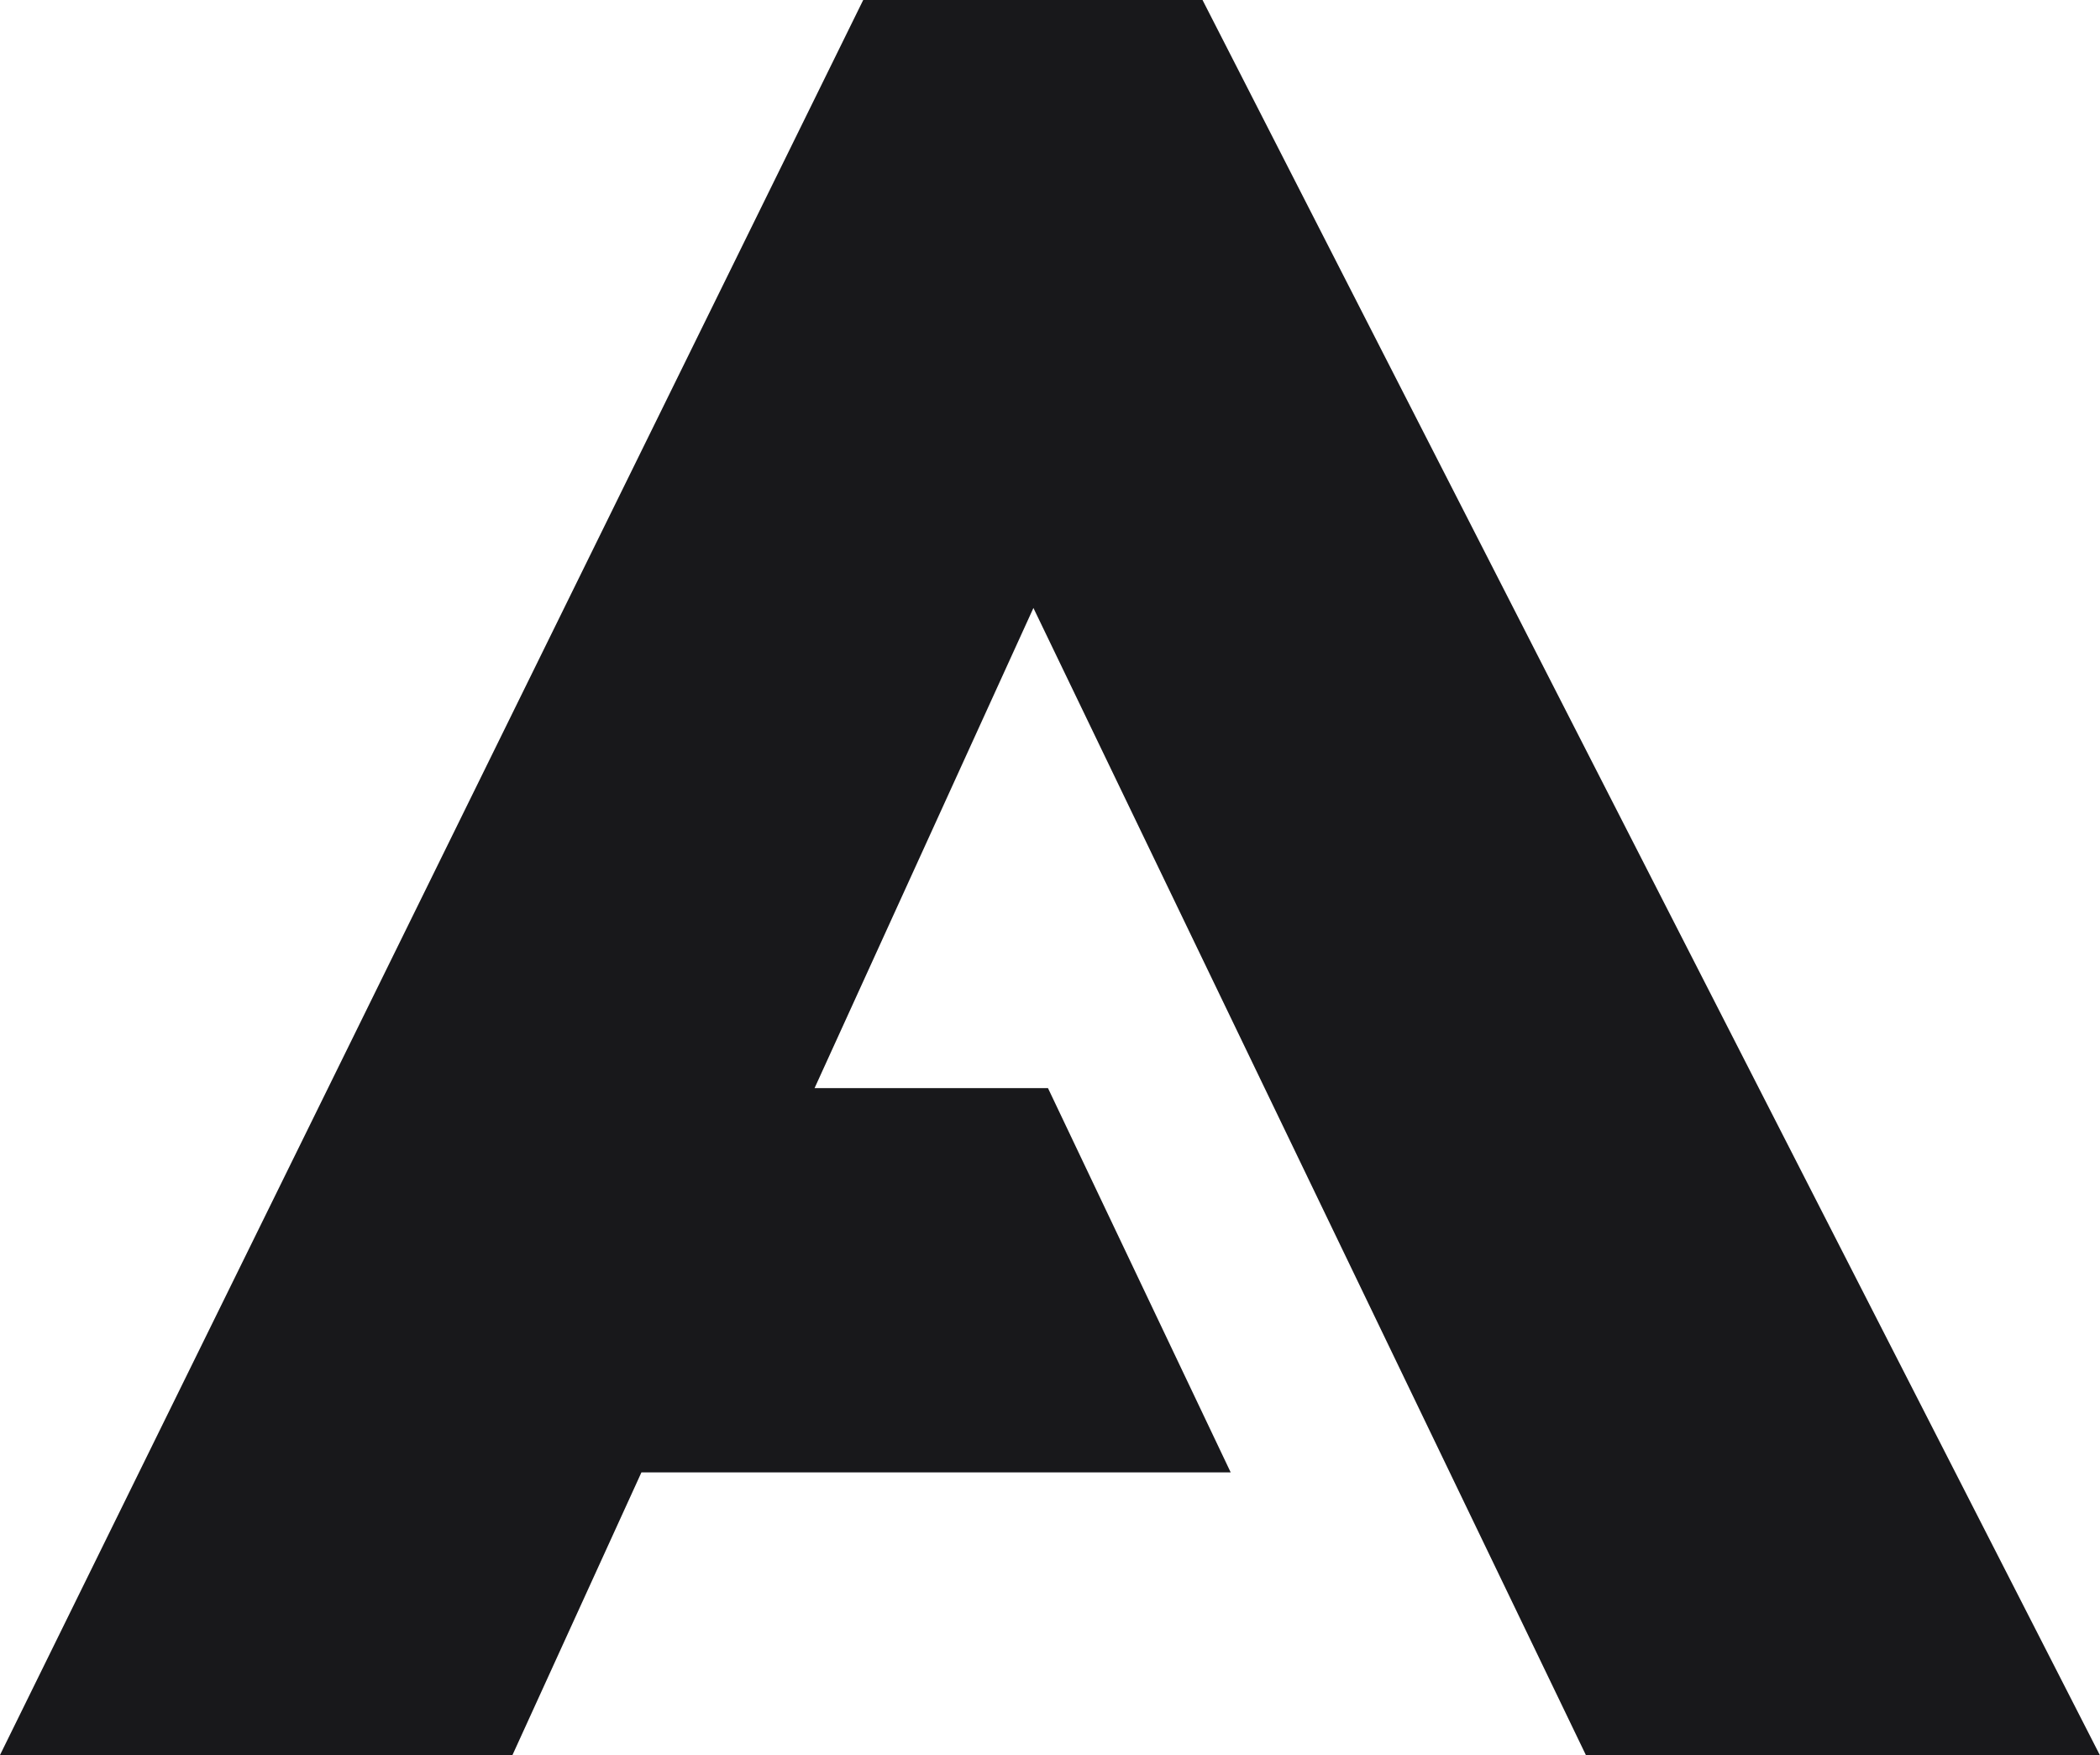 <?xml version="1.0" encoding="UTF-8"?>
<svg id="Layer_1" data-name="Layer 1" xmlns="http://www.w3.org/2000/svg" viewBox="0 0 114 95.26">
  <defs>
    <style>
      .cls-1 {
        fill: #18181b;
      }
    </style>
  </defs>
  <path class="cls-1" d="M46.86,0L0,95.26H27.82l7-15.34h31.99l-9.92-20.86h-12.67l11.88-26.06,29.99,62.26h27.9L65.28,0h-18.42Z"/>
</svg>